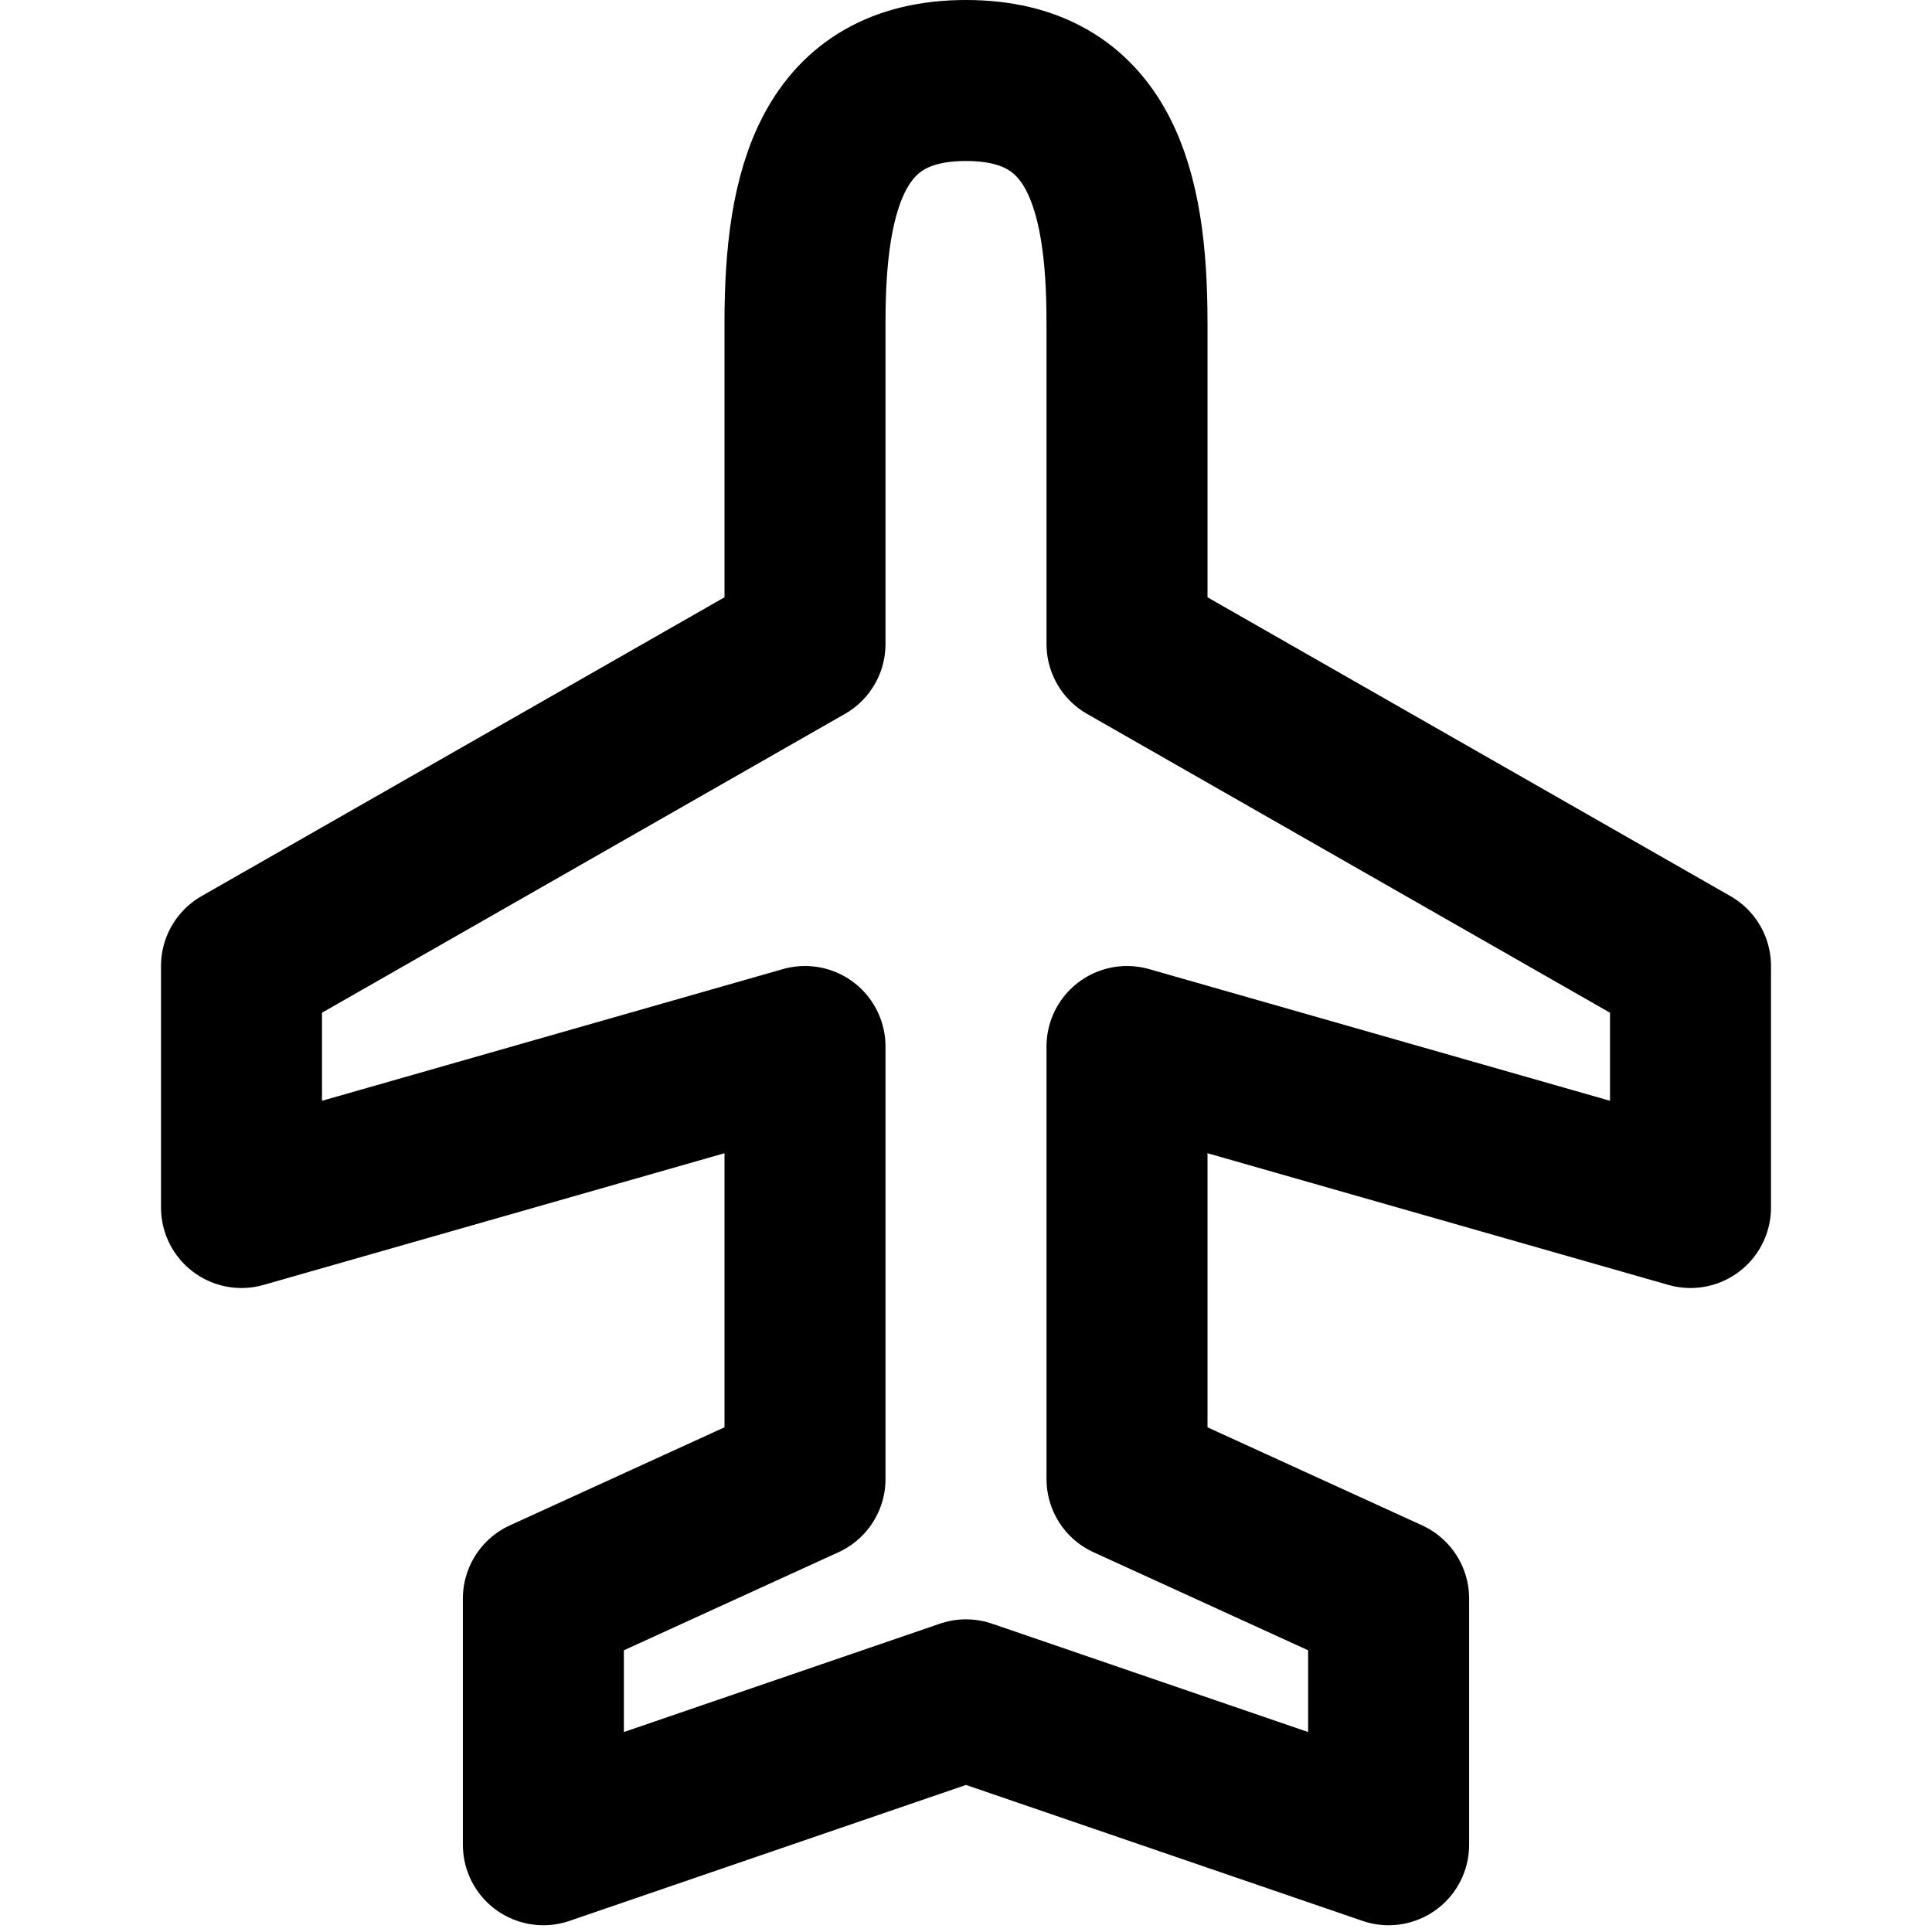 <svg
  viewBox="0 0 24 24"
  xmlns="http://www.w3.org/2000/svg"
  fill-rule="evenodd"
  clip-rule="evenodd"
  width="24"
  height="24"
  fill="none"
  stroke="currentColor"
  stroke-width="2"
  stroke-linecap="round"
  stroke-linejoin="round"
>
  <path d="M14 18.373l3.25 1.485v3.058l-5.25-1.8-5.25 1.8v-3.058L10 18.373V13l-7 2v-3l7-4V4c0-1.656.344-3 2-3 1.656 0 2 1.344 2 3v4l7 4v3l-7-2v5.373z" />
</svg>
